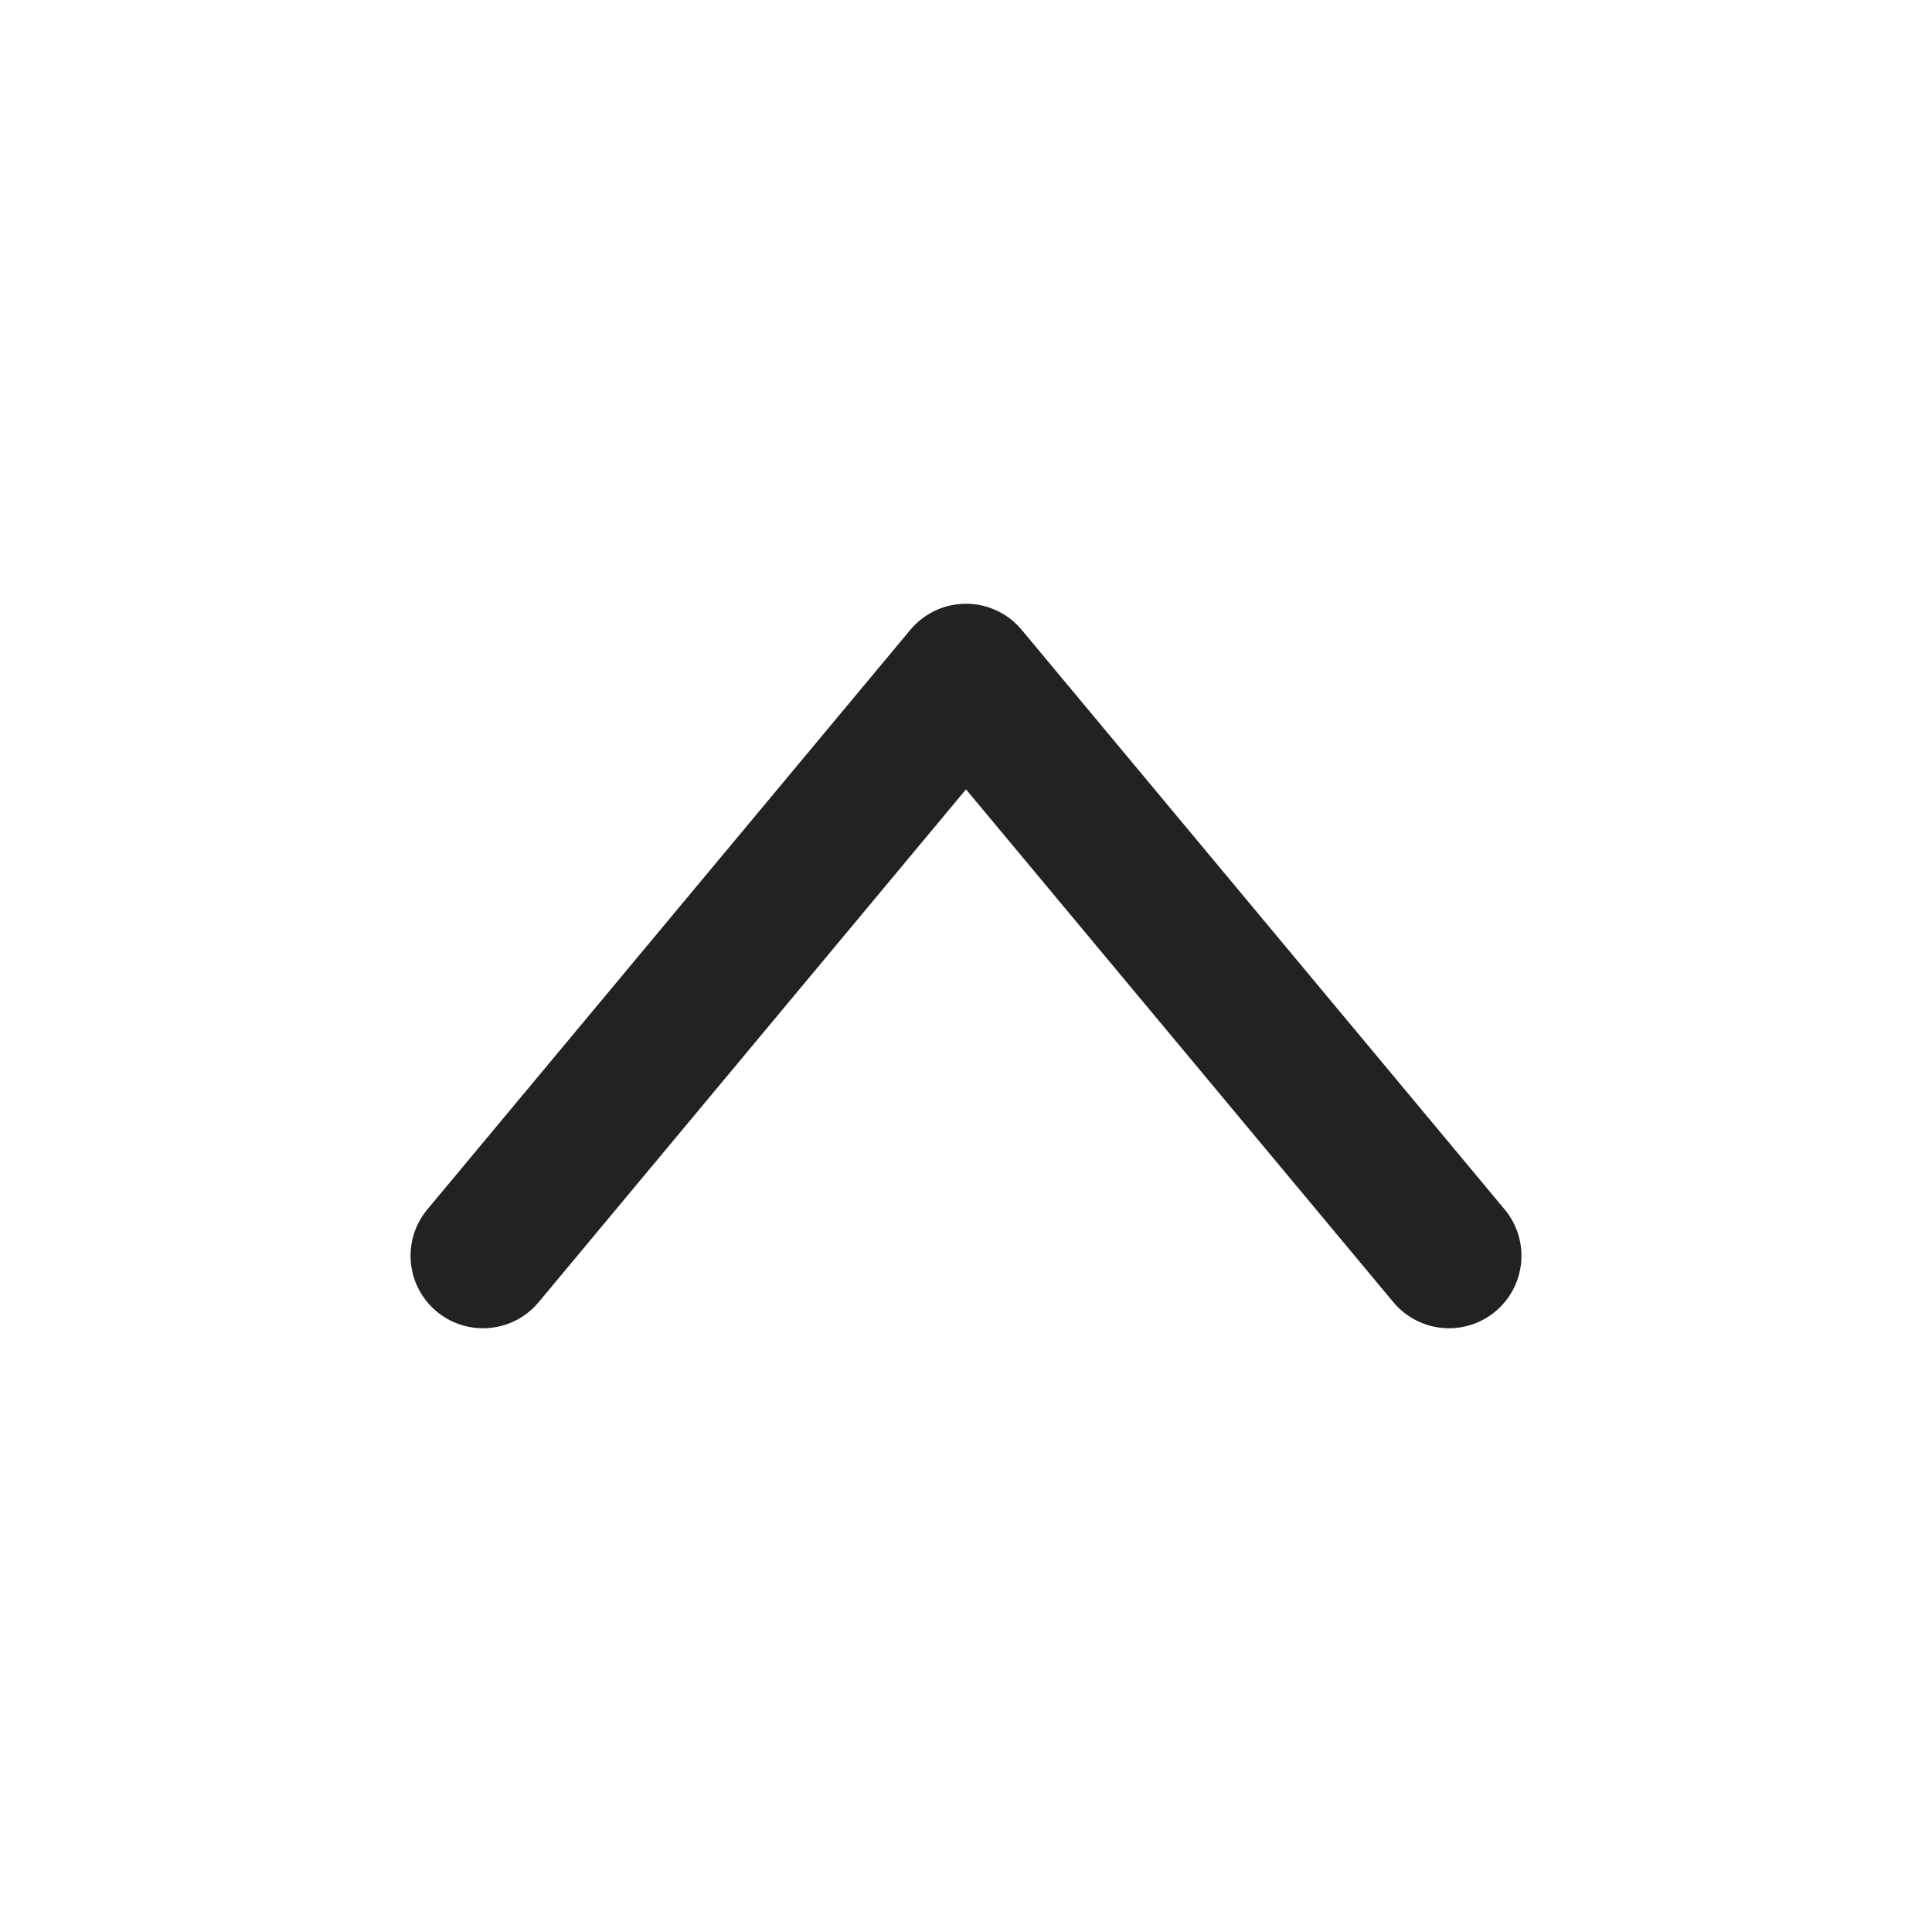 <svg xmlns="http://www.w3.org/2000/svg" width="20" height="20" viewBox="0 0 20 20">
    <g fill="none" fill-rule="evenodd">
        <g>
            <g>
                <g>
                    <g>
                        <g>
                            <path d="M0 0H20V20H0z" transform="translate(-993 -1116) translate(0 80) translate(387 126) translate(521 908) rotate(-90 53.5 -31.5)"/>
                            <g stroke="#222" stroke-linecap="round" stroke-linejoin="round" stroke-width="1.5">
                                <path d="M8 2L3 8 -2 2" transform="translate(-993 -1116) translate(0 80) translate(387 126) translate(521 908) rotate(-90 53.5 -31.5) translate(7 5) rotate(-90 3 5)"/>
                            </g>
                        </g>
                    </g>
                </g>
            </g>
        </g>
    </g>
</svg>
